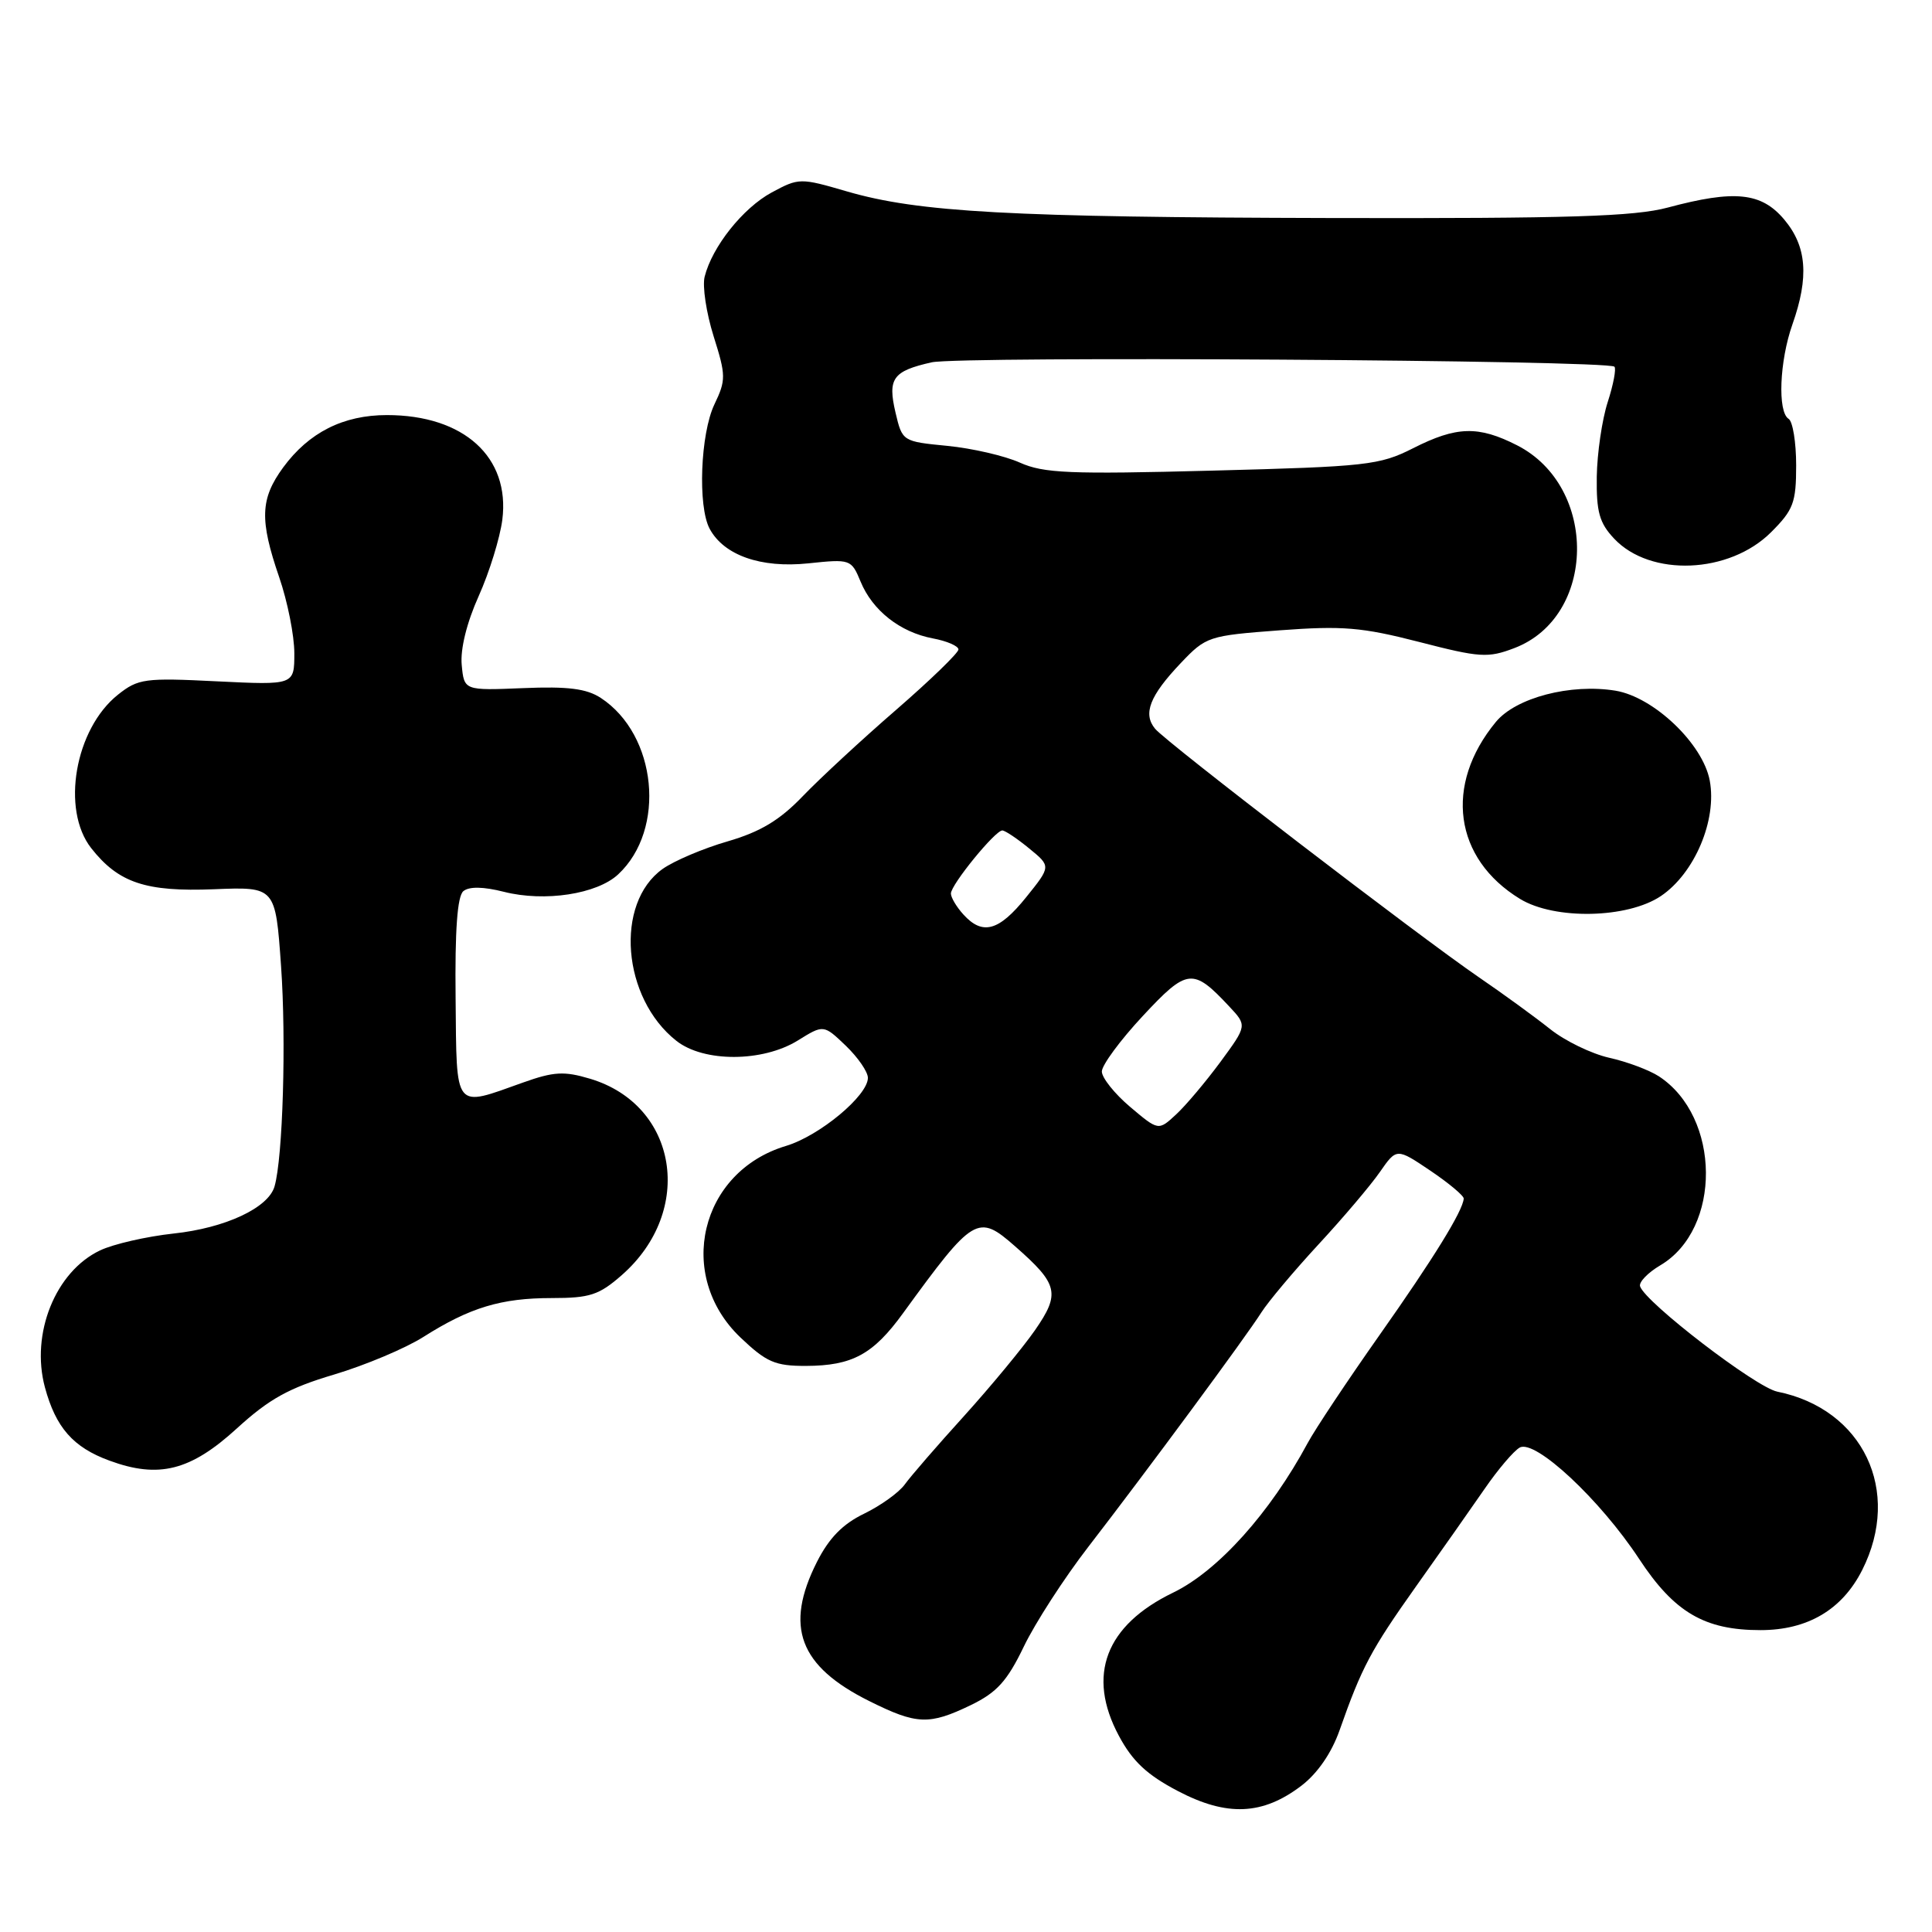 <?xml version="1.0" encoding="UTF-8" standalone="no"?>
<!DOCTYPE svg PUBLIC "-//W3C//DTD SVG 1.1//EN" "http://www.w3.org/Graphics/SVG/1.1/DTD/svg11.dtd" >
<svg xmlns="http://www.w3.org/2000/svg" xmlns:xlink="http://www.w3.org/1999/xlink" version="1.1" viewBox="0 0 256 256">
 <g >
 <path fill="currentColor"
d=" M 172.45 236.61 C 174.58 234.98 176.44 232.28 177.50 229.27 C 180.45 220.89 181.63 218.67 187.62 210.22 C 190.86 205.67 194.95 199.84 196.72 197.28 C 198.49 194.71 200.58 192.25 201.37 191.81 C 203.41 190.67 212.02 198.70 217.19 206.56 C 221.85 213.65 225.86 216.00 233.27 216.00 C 239.52 216.00 244.10 213.29 246.75 208.04 C 252.04 197.55 246.87 186.70 235.50 184.40 C 232.66 183.83 218.03 172.60 217.32 170.45 C 217.13 169.90 218.34 168.64 220.00 167.66 C 228.15 162.85 228.03 147.98 219.80 142.61 C 218.53 141.79 215.58 140.68 213.23 140.16 C 210.88 139.63 207.35 137.92 205.39 136.35 C 203.42 134.78 199.19 131.70 195.97 129.50 C 187.98 124.03 154.57 98.39 153.06 96.57 C 151.41 94.58 152.34 92.20 156.45 87.87 C 159.81 84.33 160.13 84.23 169.57 83.52 C 177.90 82.90 180.45 83.11 188.04 85.06 C 196.09 87.14 197.16 87.21 200.65 85.88 C 211.55 81.73 211.79 64.51 201.03 59.01 C 195.89 56.39 193.00 56.47 187.23 59.40 C 182.80 61.64 181.11 61.83 160.64 62.36 C 141.72 62.86 138.29 62.71 135.14 61.30 C 133.14 60.40 128.81 59.40 125.53 59.08 C 119.59 58.50 119.56 58.49 118.66 54.67 C 117.60 50.14 118.30 49.17 123.45 48.01 C 127.19 47.17 213.05 47.71 213.92 48.59 C 214.18 48.85 213.78 50.96 213.03 53.28 C 212.28 55.60 211.63 60.05 211.58 63.17 C 211.52 67.83 211.92 69.29 213.88 71.37 C 218.68 76.48 229.15 76.05 234.69 70.51 C 237.64 67.56 238.00 66.60 238.00 61.66 C 238.00 58.61 237.55 55.84 237.00 55.50 C 235.52 54.58 235.79 47.85 237.50 43.00 C 239.73 36.69 239.41 32.64 236.41 29.08 C 233.39 25.49 229.84 25.13 221.00 27.50 C 216.56 28.69 207.95 28.96 176.50 28.89 C 133.81 28.79 121.72 28.13 112.21 25.36 C 106.04 23.56 105.86 23.56 102.24 25.51 C 98.44 27.57 94.37 32.68 93.37 36.66 C 93.05 37.92 93.59 41.46 94.55 44.53 C 96.20 49.76 96.21 50.35 94.66 53.59 C 92.81 57.48 92.44 67.08 94.03 70.06 C 95.92 73.58 100.81 75.30 107.08 74.65 C 112.69 74.06 112.80 74.10 114.03 77.06 C 115.61 80.90 119.27 83.77 123.60 84.59 C 125.47 84.94 127.00 85.60 127.00 86.06 C 127.00 86.51 123.29 90.11 118.75 94.05 C 114.21 97.98 108.65 103.13 106.38 105.49 C 103.31 108.69 100.76 110.22 96.40 111.49 C 93.18 112.42 89.31 114.07 87.80 115.14 C 81.42 119.69 82.43 132.26 89.63 137.92 C 93.26 140.78 101.04 140.75 105.70 137.88 C 109.13 135.75 109.13 135.75 112.07 138.56 C 113.68 140.11 115.00 142.02 115.00 142.82 C 115.00 145.18 108.59 150.51 104.15 151.84 C 92.73 155.26 89.48 169.01 98.13 177.24 C 101.56 180.50 102.71 181.00 106.79 180.99 C 112.93 180.97 115.70 179.47 119.67 173.99 C 129.02 161.13 129.57 160.81 134.49 165.13 C 140.24 170.17 140.52 171.38 137.14 176.26 C 135.52 178.59 131.29 183.70 127.75 187.62 C 124.20 191.53 120.67 195.61 119.90 196.68 C 119.13 197.76 116.70 199.50 114.50 200.57 C 111.66 201.94 109.85 203.80 108.25 206.96 C 103.92 215.54 105.89 220.78 115.20 225.41 C 121.48 228.54 123.12 228.60 128.65 225.93 C 132.09 224.26 133.46 222.75 135.66 218.18 C 137.16 215.06 141.00 209.12 144.18 205.00 C 152.03 194.83 165.13 177.09 167.14 173.90 C 168.05 172.47 171.45 168.42 174.70 164.90 C 177.96 161.38 181.62 157.06 182.84 155.30 C 185.06 152.11 185.06 152.11 189.53 155.12 C 191.99 156.78 193.98 158.45 193.95 158.82 C 193.84 160.45 189.96 166.74 182.79 176.91 C 178.55 182.93 174.28 189.35 173.29 191.18 C 168.30 200.46 161.38 208.16 155.45 211.03 C 146.48 215.37 143.97 221.99 148.25 229.99 C 150.06 233.38 151.97 235.17 156.07 237.32 C 162.57 240.73 167.31 240.53 172.45 236.61 Z  M 31.39 189.27 C 35.67 185.36 38.29 183.91 44.25 182.14 C 48.37 180.91 53.71 178.67 56.12 177.14 C 62.26 173.25 66.40 172.00 73.11 172.00 C 78.17 172.00 79.38 171.60 82.40 168.95 C 92.09 160.44 89.82 146.42 78.19 142.94 C 74.75 141.91 73.38 141.99 69.31 143.44 C 60.06 146.74 60.52 147.30 60.37 132.28 C 60.27 123.23 60.60 118.74 61.40 118.08 C 62.17 117.45 64.04 117.48 66.77 118.17 C 72.17 119.54 79.10 118.48 81.91 115.86 C 88.30 109.92 87.06 97.36 79.61 92.48 C 77.73 91.25 75.26 90.93 69.32 91.18 C 61.50 91.50 61.50 91.50 61.18 88.11 C 60.98 86.02 61.84 82.52 63.43 78.98 C 64.85 75.82 66.25 71.27 66.56 68.87 C 67.61 60.57 61.46 55.00 51.27 55.00 C 45.48 55.00 40.93 57.30 37.52 61.94 C 34.48 66.10 34.38 68.88 37.00 76.50 C 38.10 79.70 39.00 84.22 39.00 86.55 C 39.00 90.78 39.00 90.78 28.75 90.28 C 19.18 89.80 18.31 89.92 15.63 92.05 C 9.93 96.59 8.07 107.27 12.09 112.39 C 15.70 116.98 19.31 118.19 28.35 117.83 C 36.50 117.50 36.50 117.50 37.24 128.00 C 37.94 137.85 37.48 153.38 36.38 157.20 C 35.57 160.05 29.85 162.72 23.00 163.45 C 19.42 163.84 15.04 164.84 13.27 165.68 C 7.35 168.48 4.04 176.71 5.95 183.82 C 7.39 189.16 9.69 191.78 14.50 193.54 C 21.04 195.95 25.25 194.88 31.39 189.27 Z  M 220.08 118.73 C 224.55 115.71 227.53 108.66 226.55 103.43 C 225.64 98.56 219.14 92.36 214.06 91.52 C 208.12 90.55 200.87 92.44 198.21 95.66 C 191.32 104.01 192.66 113.77 201.41 119.11 C 206.00 121.91 215.65 121.71 220.08 118.73 Z  M 149.75 146.67 C 147.69 144.93 146.00 142.81 146.00 141.98 C 146.00 141.14 148.43 137.84 151.41 134.64 C 157.32 128.29 158.06 128.21 162.87 133.35 C 165.25 135.89 165.25 135.89 161.72 140.70 C 159.77 143.34 157.13 146.48 155.84 147.67 C 153.50 149.84 153.50 149.84 149.75 146.67 Z  M 127.65 121.17 C 126.74 120.17 126.00 118.92 126.00 118.40 C 126.00 117.22 131.90 109.99 132.82 110.04 C 133.20 110.06 134.80 111.13 136.38 112.43 C 139.27 114.79 139.27 114.79 135.97 118.89 C 132.36 123.38 130.19 123.98 127.65 121.17 Z "/>
</g>
</svg>